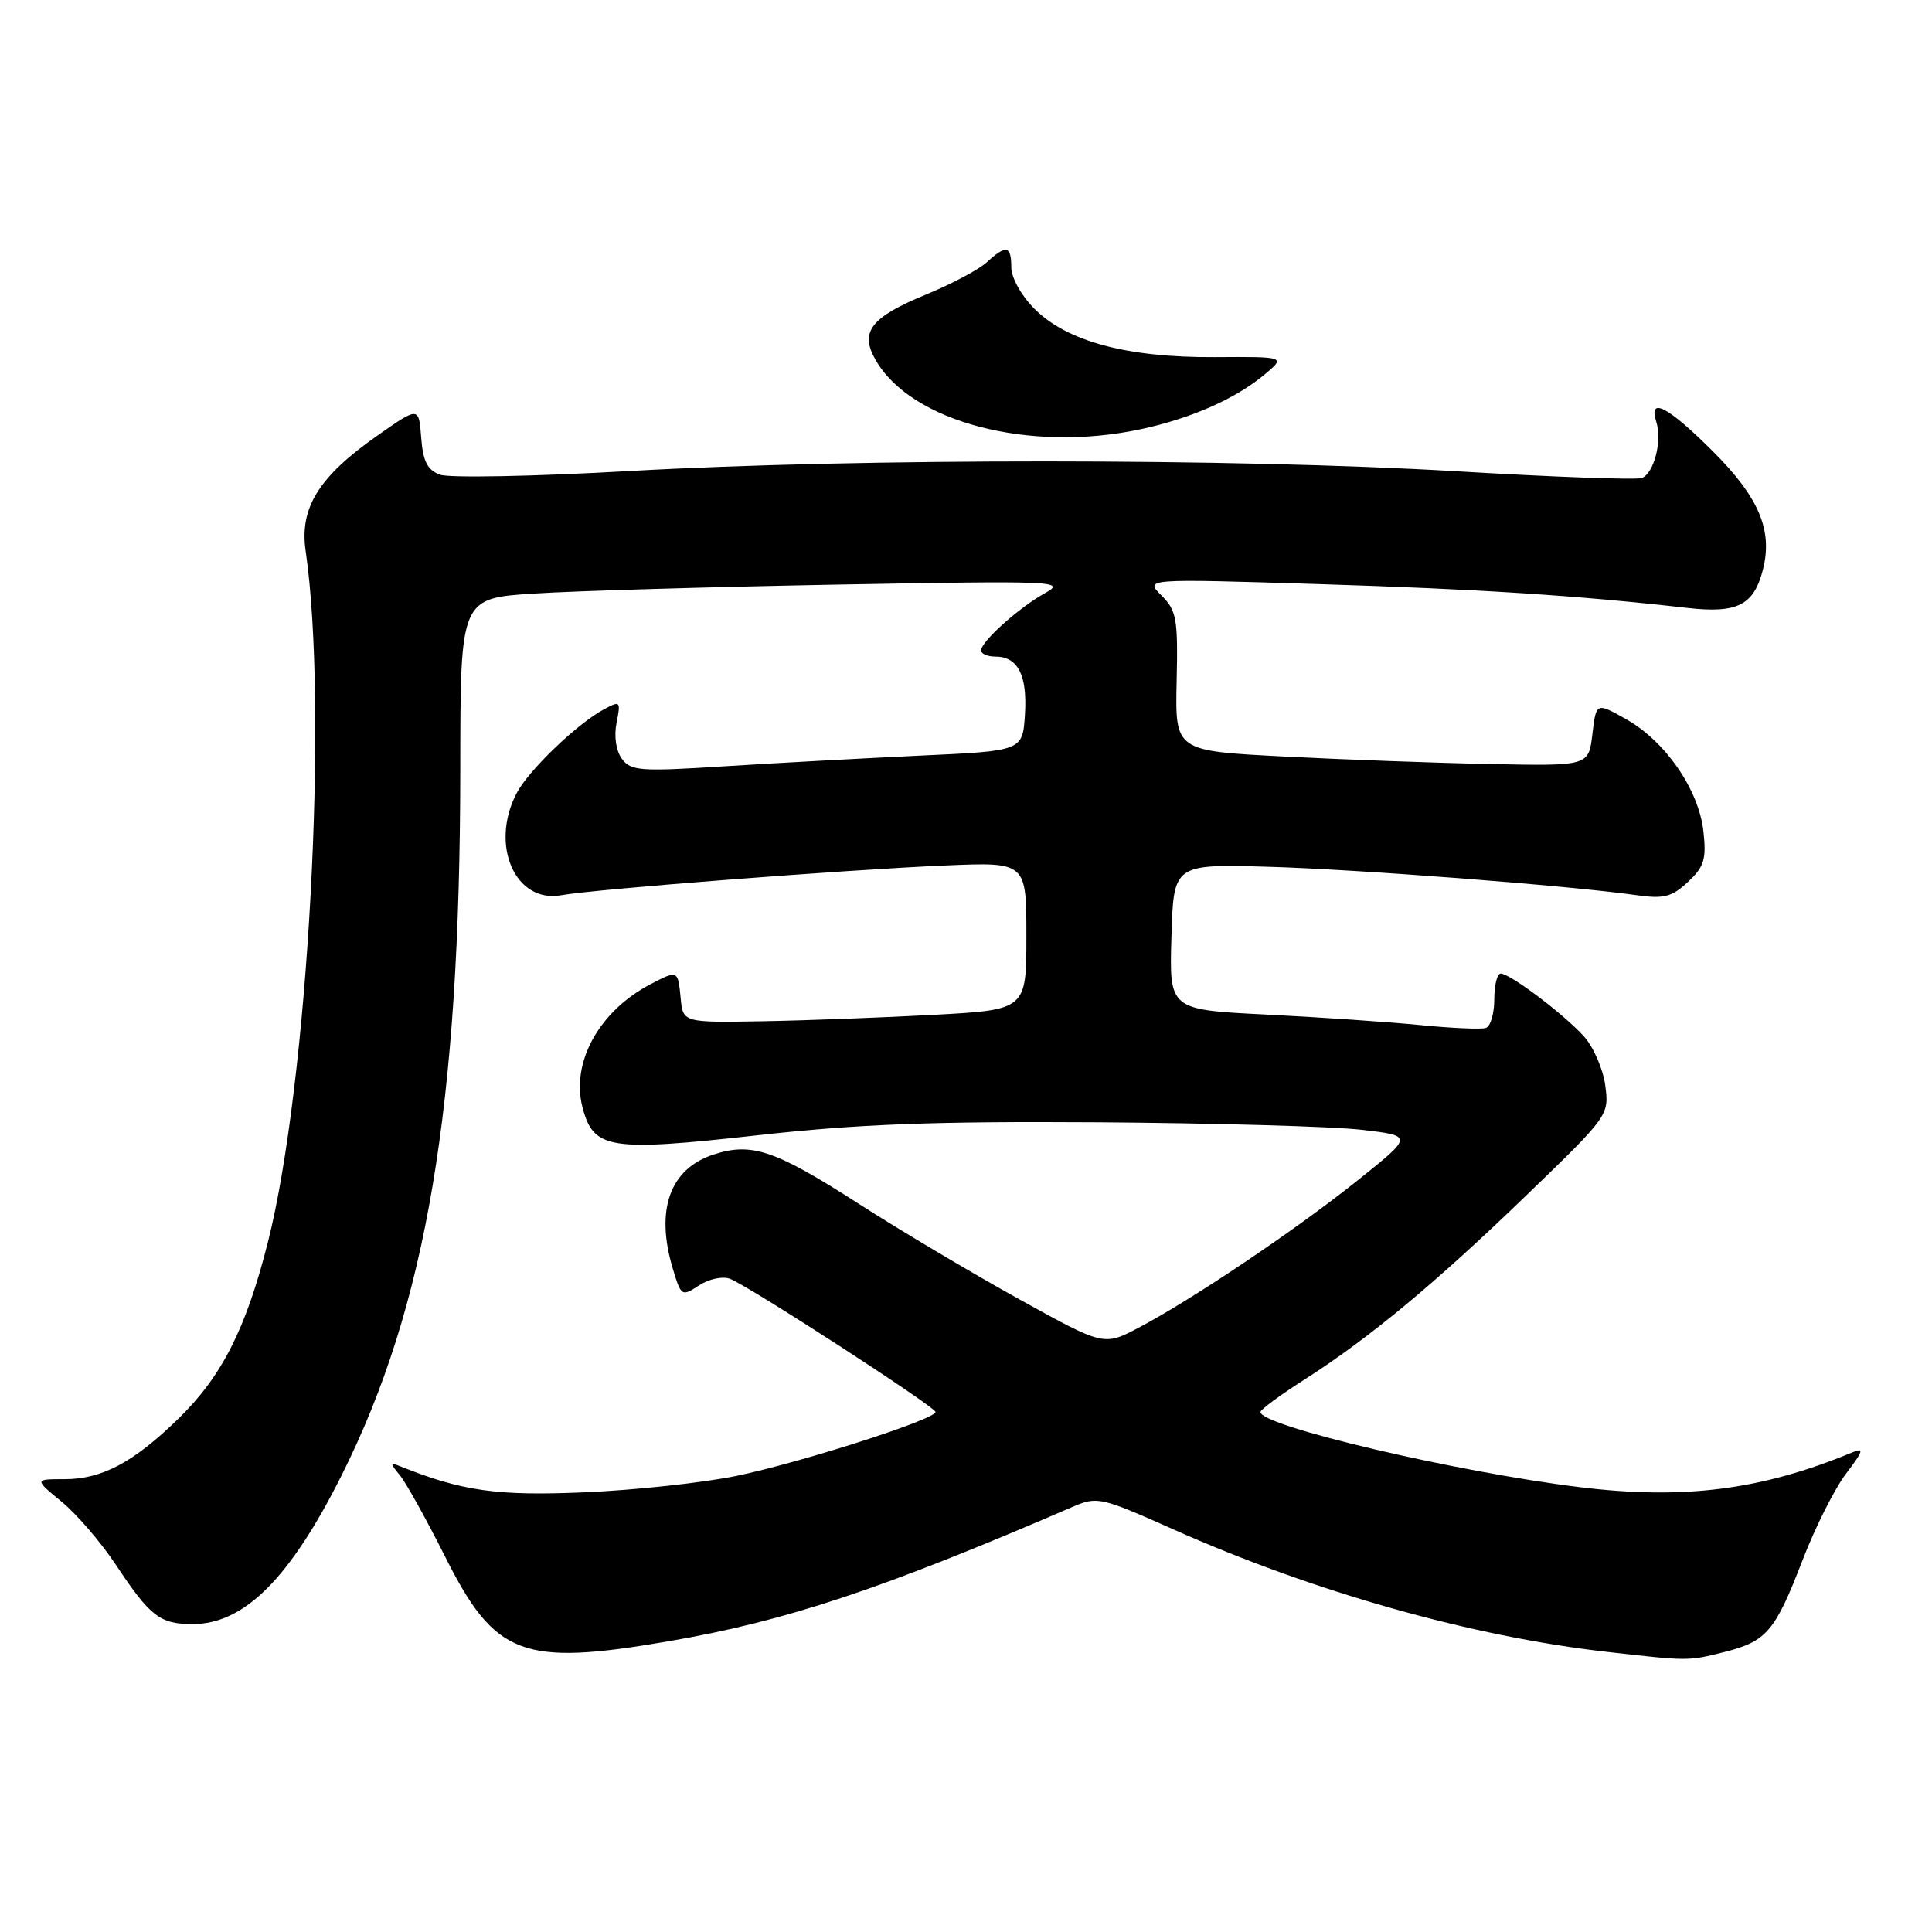 <?xml version="1.0" encoding="UTF-8" standalone="no"?>
<!DOCTYPE svg PUBLIC "-//W3C//DTD SVG 1.1//EN" "http://www.w3.org/Graphics/SVG/1.1/DTD/svg11.dtd" >
<svg xmlns="http://www.w3.org/2000/svg" xmlns:xlink="http://www.w3.org/1999/xlink" version="1.1" viewBox="0 0 256 256">
 <g >
 <path fill="currentColor"
d=" M 228.50 218.90 C 234.10 217.48 235.21 216.18 238.87 206.67 C 240.53 202.36 243.12 197.22 244.63 195.24 C 246.91 192.25 247.04 191.78 245.44 192.45 C 233.41 197.44 223.11 198.75 209.35 197.06 C 192.95 195.05 166.96 188.93 167.02 187.10 C 167.03 186.77 169.62 184.86 172.77 182.85 C 181.38 177.36 190.14 170.09 202.29 158.35 C 213.19 147.83 213.23 147.76 212.70 143.79 C 212.40 141.60 211.11 138.66 209.83 137.27 C 207.09 134.28 200.07 129.00 198.85 129.00 C 198.38 129.00 198.00 130.54 198.00 132.42 C 198.00 134.30 197.50 136.00 196.88 136.21 C 196.27 136.41 192.33 136.24 188.13 135.82 C 183.93 135.41 174.75 134.78 167.72 134.43 C 154.93 133.79 154.93 133.79 155.22 124.15 C 155.50 114.50 155.50 114.50 168.00 114.85 C 179.95 115.19 207.69 117.33 216.82 118.61 C 220.46 119.13 221.53 118.86 223.66 116.86 C 225.82 114.85 226.12 113.86 225.71 110.14 C 225.09 104.62 220.68 98.23 215.46 95.29 C 211.50 93.06 211.50 93.06 211.00 97.28 C 210.50 101.50 210.50 101.50 197.50 101.24 C 190.35 101.10 178.02 100.65 170.10 100.24 C 155.71 99.50 155.71 99.50 155.91 90.31 C 156.10 82.00 155.91 80.91 153.90 78.90 C 151.68 76.68 151.68 76.68 174.59 77.39 C 196.05 78.06 209.14 78.91 223.56 80.55 C 230.22 81.31 232.41 80.20 233.61 75.42 C 234.91 70.25 233.06 65.90 227.01 59.85 C 221.01 53.85 218.38 52.48 219.47 55.91 C 220.27 58.43 219.16 62.73 217.55 63.34 C 216.85 63.61 205.75 63.21 192.89 62.44 C 163.74 60.72 113.78 60.70 83.50 62.41 C 70.85 63.13 59.51 63.35 58.31 62.90 C 56.63 62.28 56.05 61.14 55.81 57.98 C 55.50 53.87 55.50 53.87 50.03 57.70 C 42.24 63.16 39.67 67.28 40.50 73.00 C 43.55 93.95 40.84 143.48 35.50 164.59 C 32.58 176.11 29.39 182.40 23.59 188.03 C 17.67 193.79 13.50 196.00 8.54 196.00 C 4.54 196.00 4.54 196.00 8.16 198.98 C 10.16 200.62 13.38 204.37 15.33 207.31 C 19.90 214.20 21.19 215.20 25.52 215.20 C 32.35 215.20 38.40 209.17 45.26 195.50 C 56.51 173.07 60.97 146.55 60.99 101.89 C 61.00 79.27 61.00 79.27 70.75 78.65 C 76.11 78.30 94.22 77.77 111.00 77.46 C 139.83 76.94 141.34 77.00 138.50 78.57 C 135.02 80.50 130.00 85.00 130.00 86.19 C 130.00 86.63 130.84 87.00 131.88 87.00 C 134.88 87.00 136.14 89.46 135.81 94.67 C 135.50 99.50 135.50 99.50 122.00 100.12 C 114.58 100.47 102.92 101.10 96.10 101.53 C 84.83 102.25 83.59 102.16 82.40 100.54 C 81.62 99.47 81.34 97.55 81.70 95.76 C 82.27 92.92 82.18 92.83 80.06 93.97 C 76.48 95.88 70.00 102.11 68.44 105.13 C 64.88 112.00 68.28 119.73 74.38 118.62 C 78.71 117.83 112.22 115.23 125.25 114.68 C 136.00 114.22 136.00 114.22 136.00 124.01 C 136.00 133.80 136.00 133.80 123.75 134.47 C 117.01 134.83 106.78 135.22 101.00 135.32 C 90.50 135.50 90.50 135.50 90.19 132.25 C 89.83 128.53 89.82 128.52 86.20 130.41 C 79.37 133.98 75.61 140.81 77.20 146.79 C 78.66 152.28 80.75 152.61 100.28 150.44 C 113.74 148.94 123.61 148.57 145.50 148.71 C 160.90 148.82 176.60 149.26 180.39 149.70 C 187.28 150.50 187.28 150.50 179.89 156.41 C 171.70 162.96 157.98 172.19 150.87 175.93 C 146.26 178.36 146.26 178.36 135.02 172.14 C 128.84 168.72 119.30 163.05 113.82 159.53 C 102.66 152.36 99.58 151.32 94.49 153.00 C 88.75 154.90 86.82 160.33 89.14 168.07 C 90.25 171.77 90.33 171.83 92.63 170.32 C 93.94 169.46 95.76 169.08 96.73 169.45 C 99.26 170.42 123.91 186.39 123.96 187.09 C 124.03 188.05 106.09 193.81 97.50 195.58 C 93.10 196.48 84.08 197.46 77.44 197.74 C 65.83 198.24 61.22 197.58 53.00 194.28 C 51.67 193.74 51.67 193.88 52.98 195.47 C 53.79 196.45 56.49 201.31 58.98 206.26 C 65.60 219.45 69.20 220.81 88.62 217.47 C 104.11 214.81 116.85 210.58 142.00 199.72 C 145.42 198.25 145.74 198.32 155.50 202.66 C 174.14 210.96 195.05 216.86 213.00 218.89 C 223.75 220.11 223.68 220.11 228.50 218.90 Z  M 151.17 56.87 C 157.77 55.46 163.63 52.88 167.46 49.71 C 170.41 47.26 170.41 47.26 160.96 47.32 C 149.36 47.39 141.41 45.26 137.07 40.92 C 135.33 39.18 134.00 36.79 134.00 35.42 C 134.00 32.54 133.31 32.40 130.76 34.75 C 129.71 35.71 126.12 37.62 122.77 39.00 C 115.39 42.03 113.89 43.95 116.00 47.66 C 120.69 55.92 136.40 60.04 151.17 56.87 Z "/>
</g>
</svg>